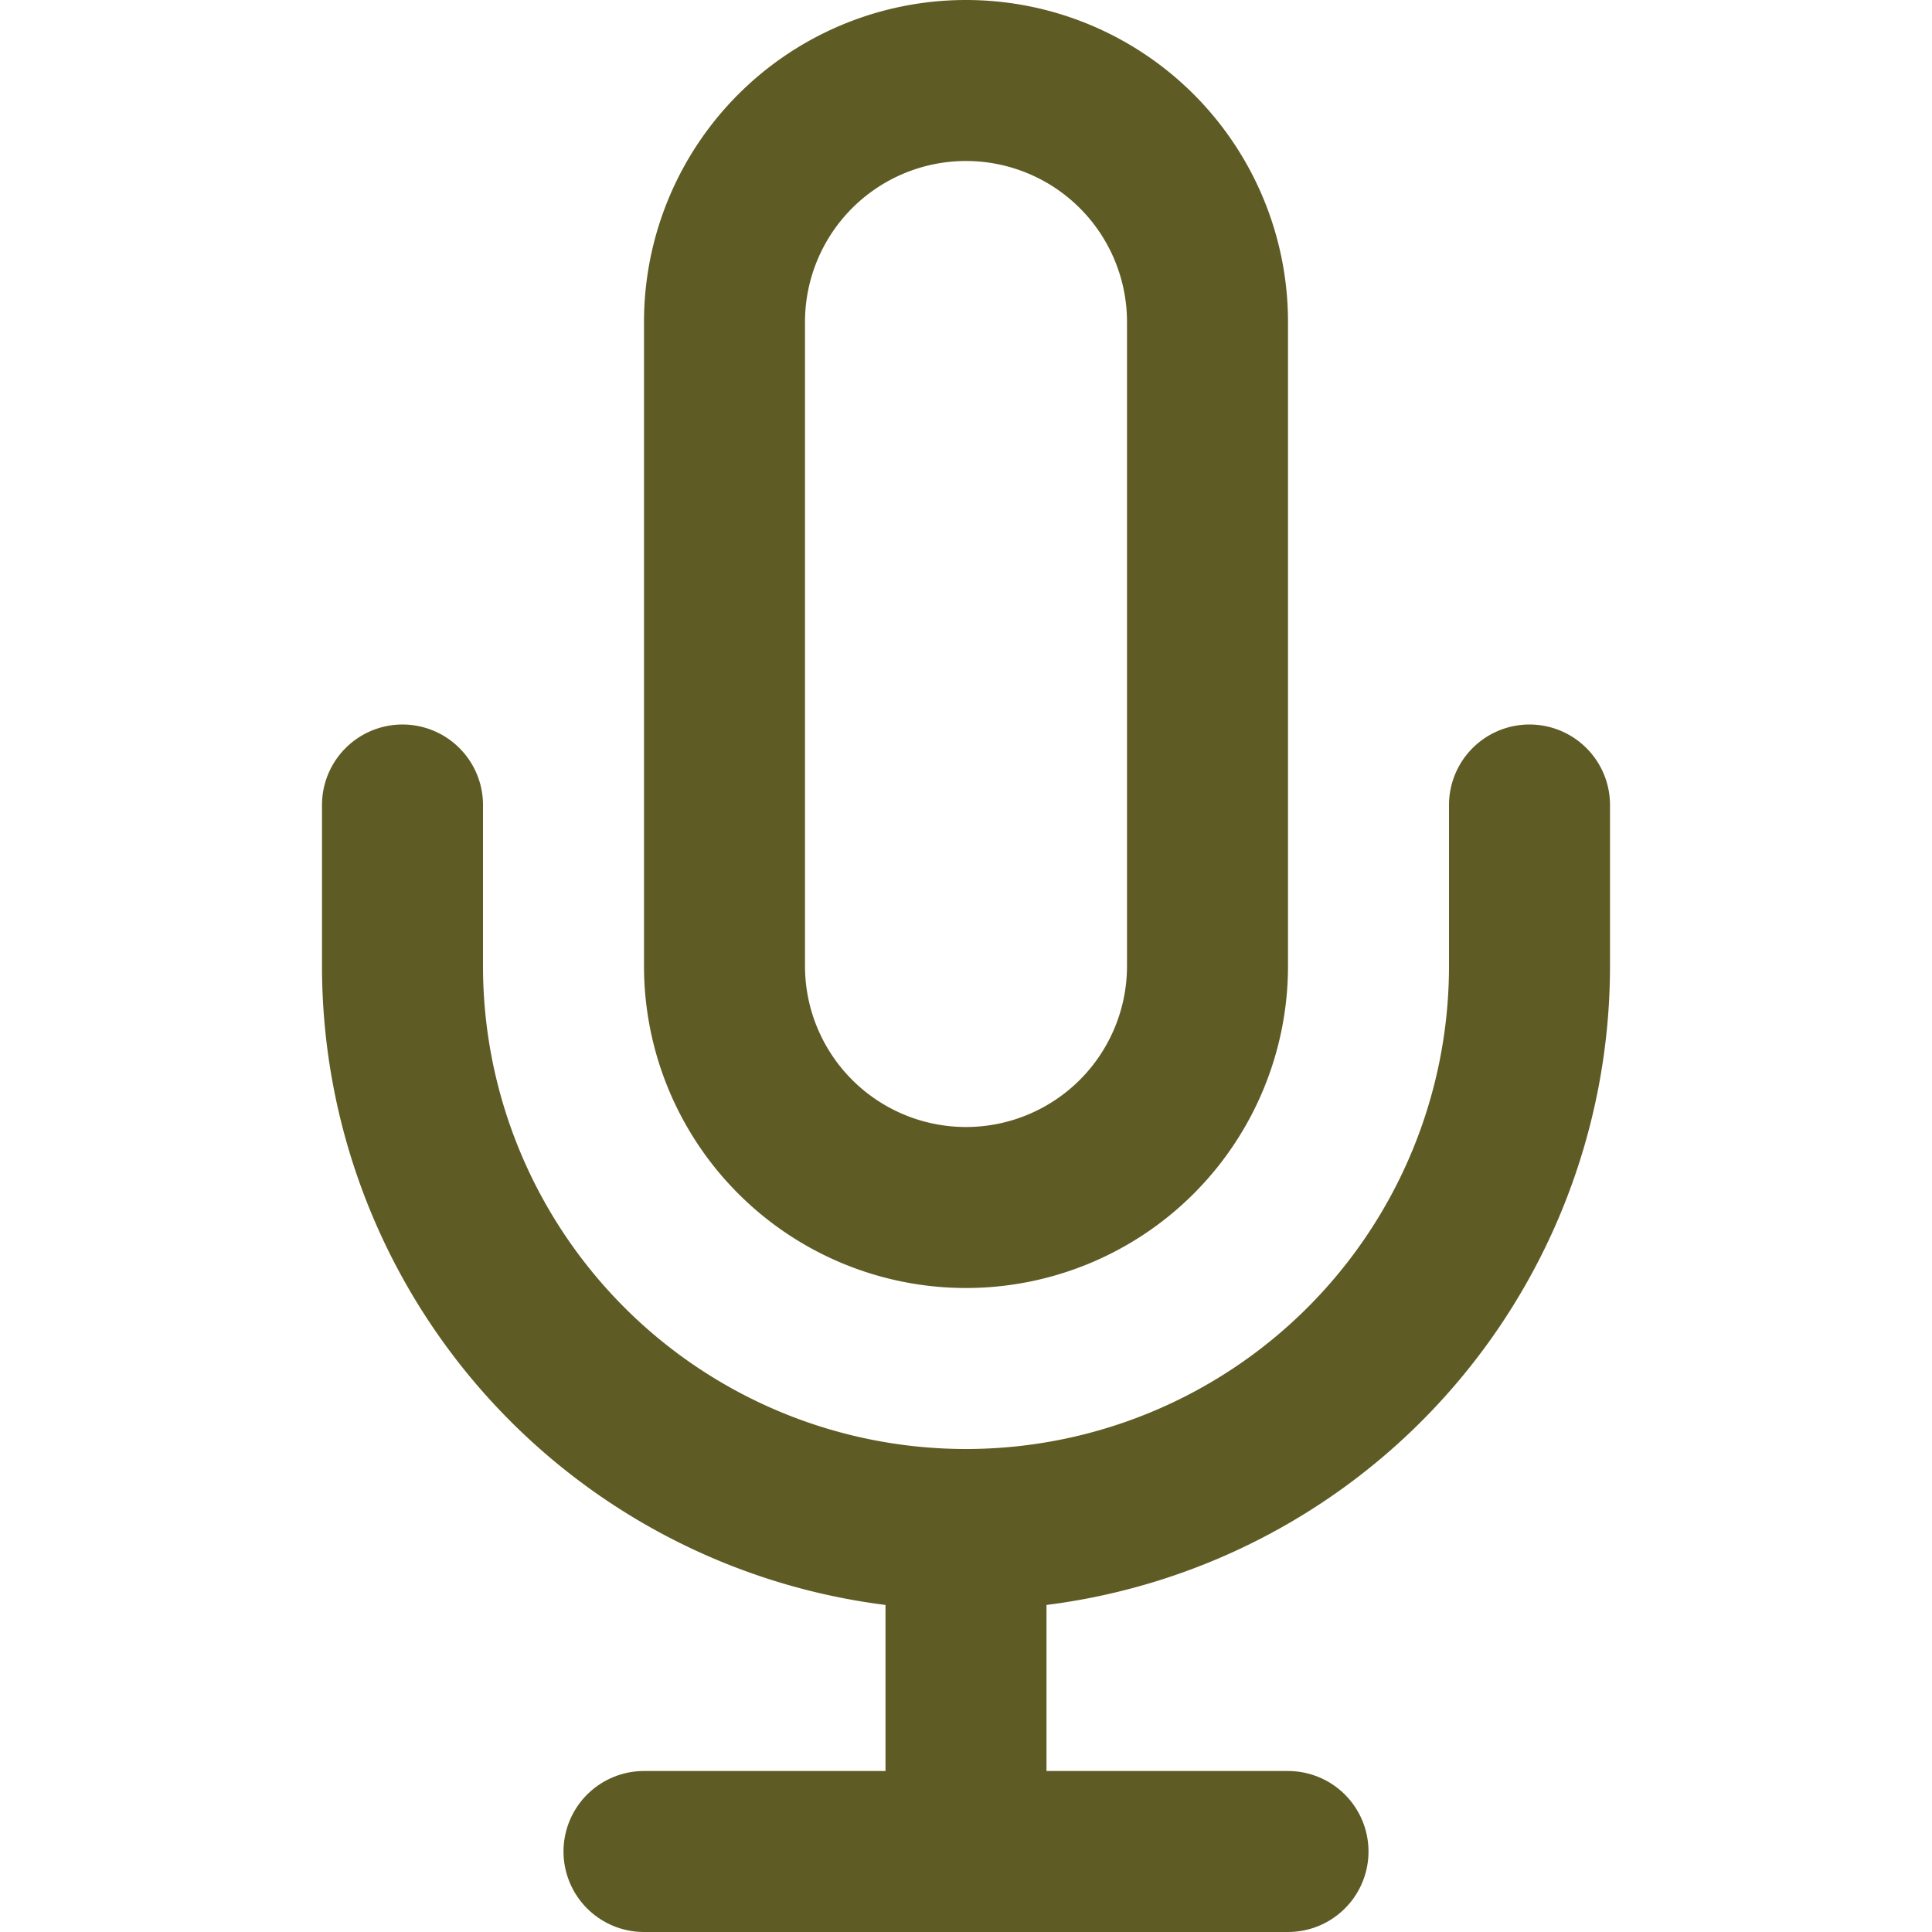 <svg xmlns="http://www.w3.org/2000/svg" width="24" height="24" viewBox="0 0 24 24" fill="none" stroke="#5F5B24" stroke-width="2" stroke-linecap="round" stroke-linejoin="round" class="feather feather-mic"><path d="M12 1a3 3 0 0 0-3 3v8a3 3 0 0 0 6 0V4a3 3 0 0 0-3-3z"/><path d="M19 10v2a7 7 0 0 1-14 0v-2"/><line x1="12" y1="19" x2="12" y2="23"/><line x1="8" y1="23" x2="16" y2="23"/></svg>